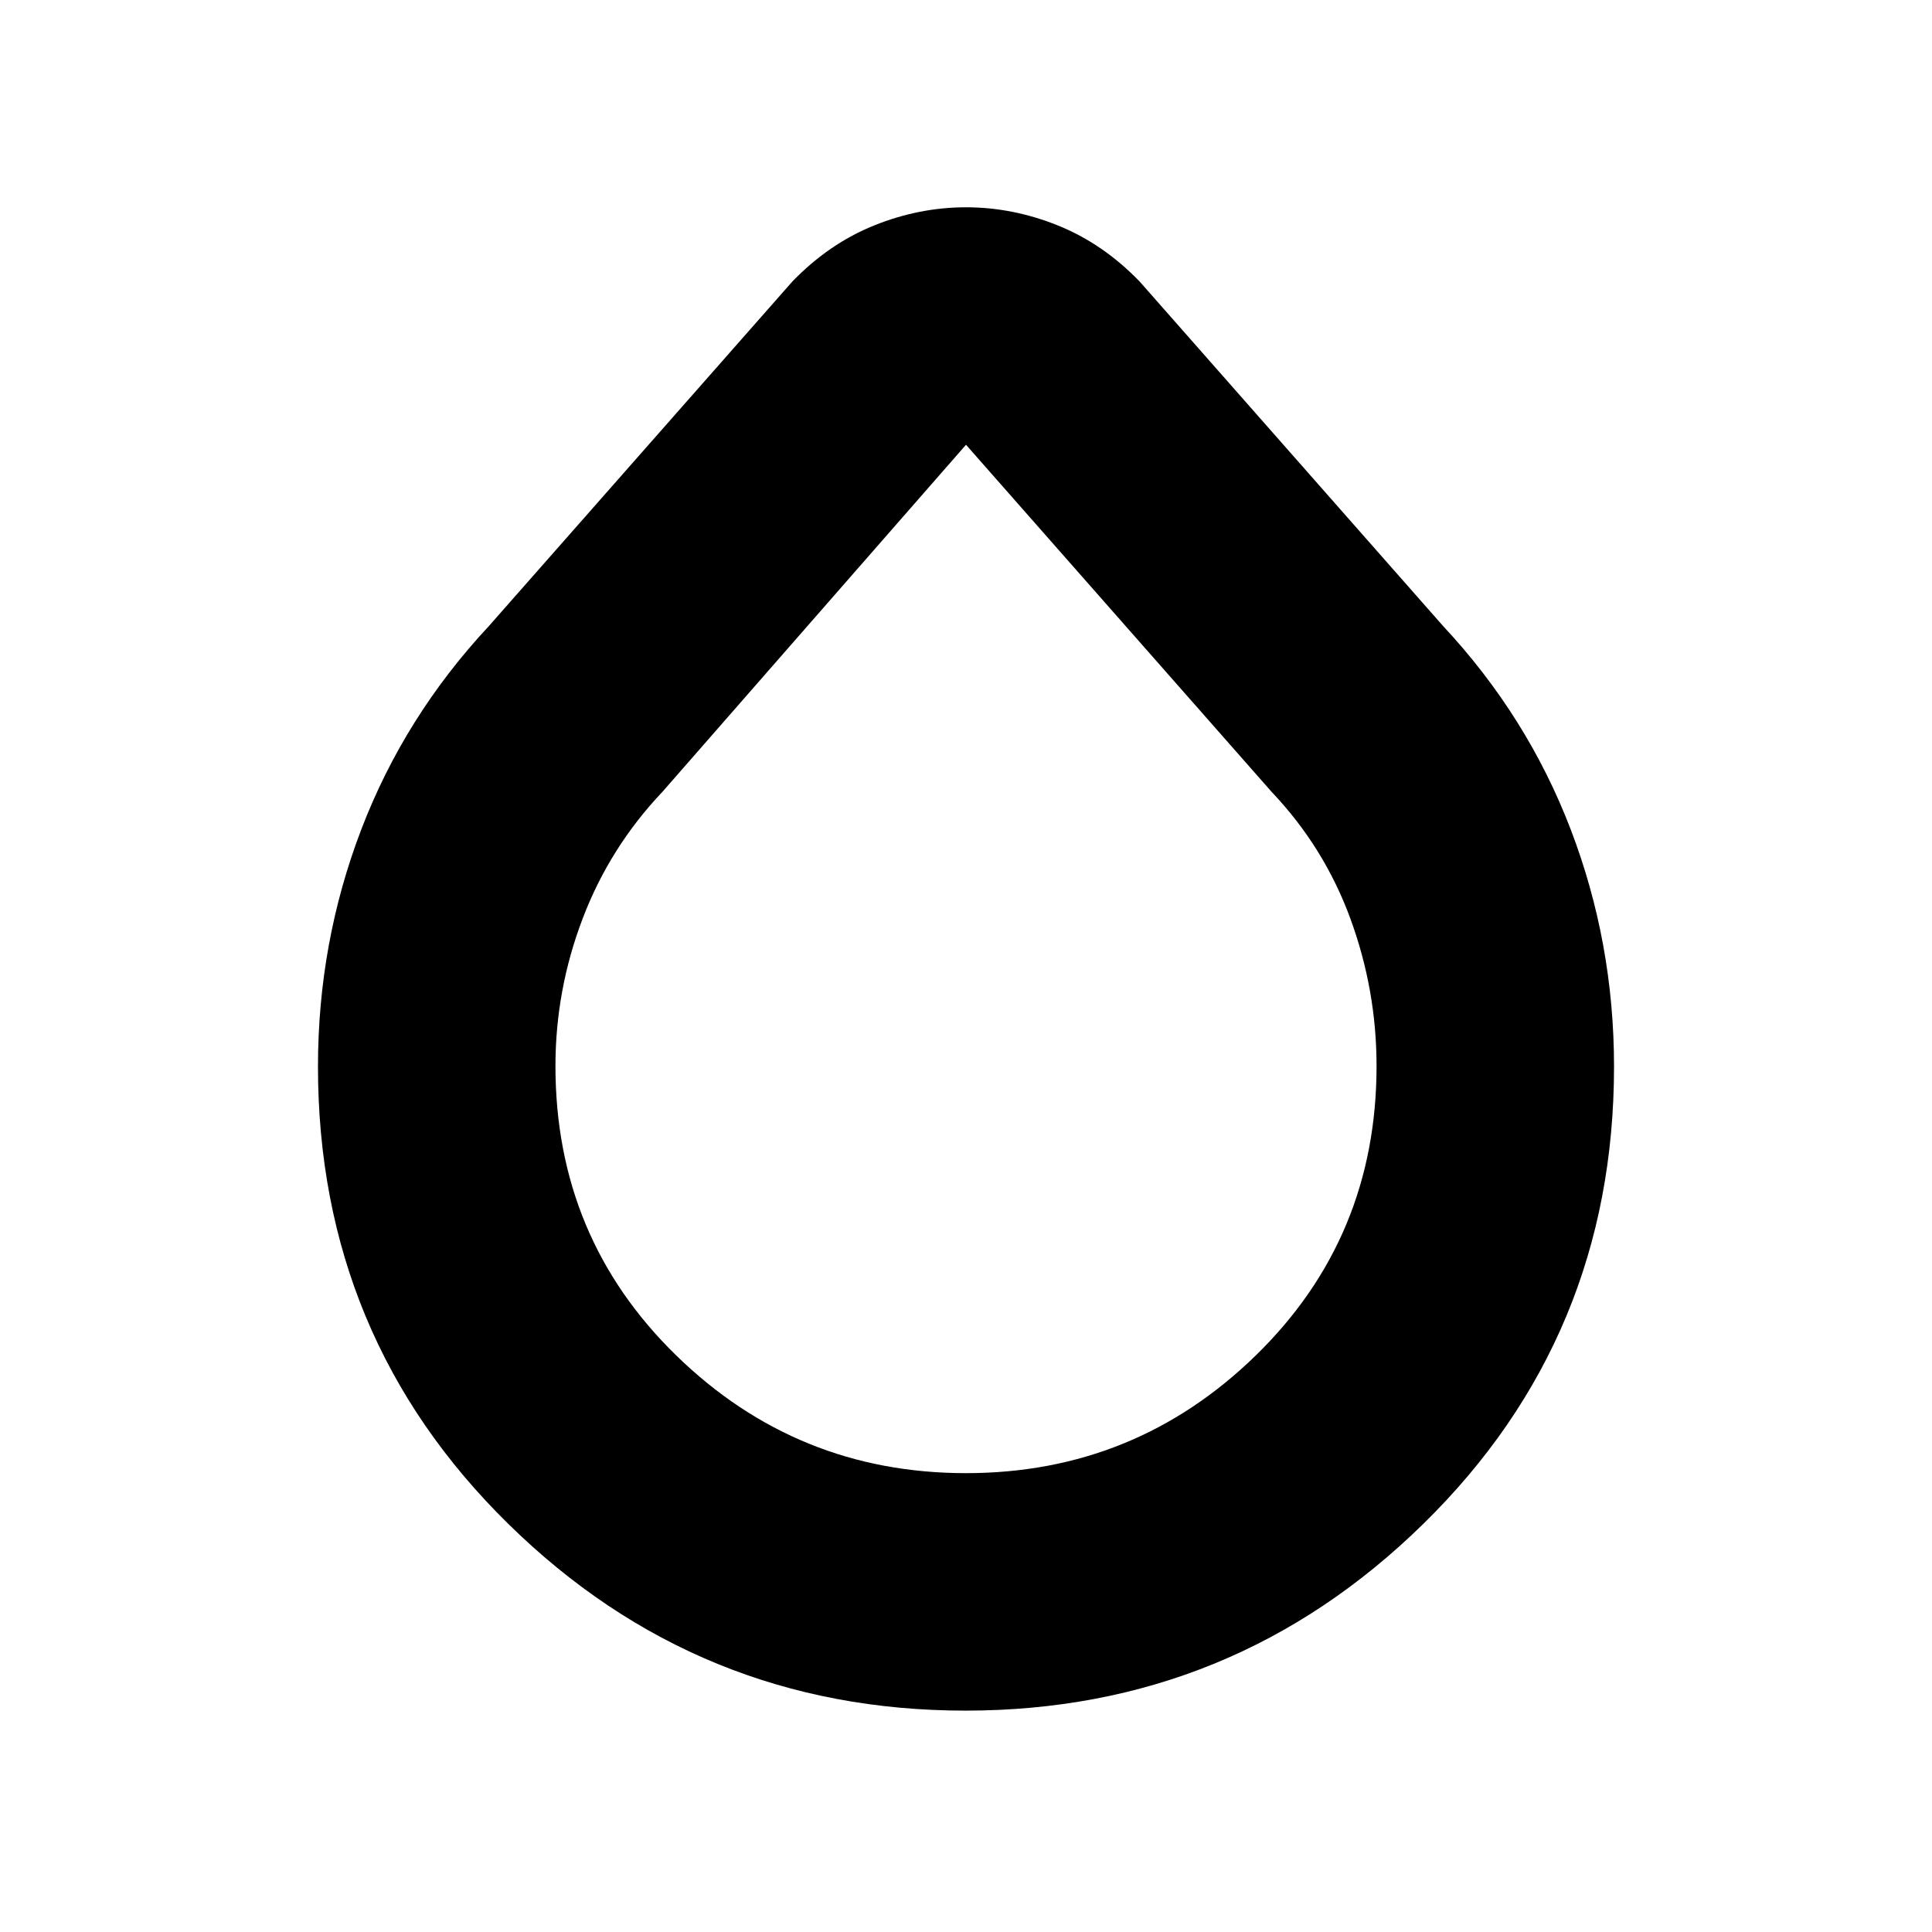 <svg xmlns="http://www.w3.org/2000/svg" height="20" viewBox="0 -960 960 960" width="20"><path d="M479.79-110Q347-110 252.5-202.85T158-430q0-61.58 21.5-117.79Q201-604 243-649l150.73-171.13Q412-839 434.41-848t45.59-9q23.18 0 45.59 9 22.41 9 40.68 27.87L717-649q42 45 63.5 101.21Q802-491.58 802-430q0 134.3-94.71 227.15T479.79-110Zm.21-118q84 0 144-58.5t60-143.79q0-37.76-13-73.23-13-35.48-39.17-63.04L480-739 329.17-566.56Q303-539 289.5-503.52 276-468.05 276-430.29q0 85.29 60 143.79Q396-228 480-228Z"/></svg>